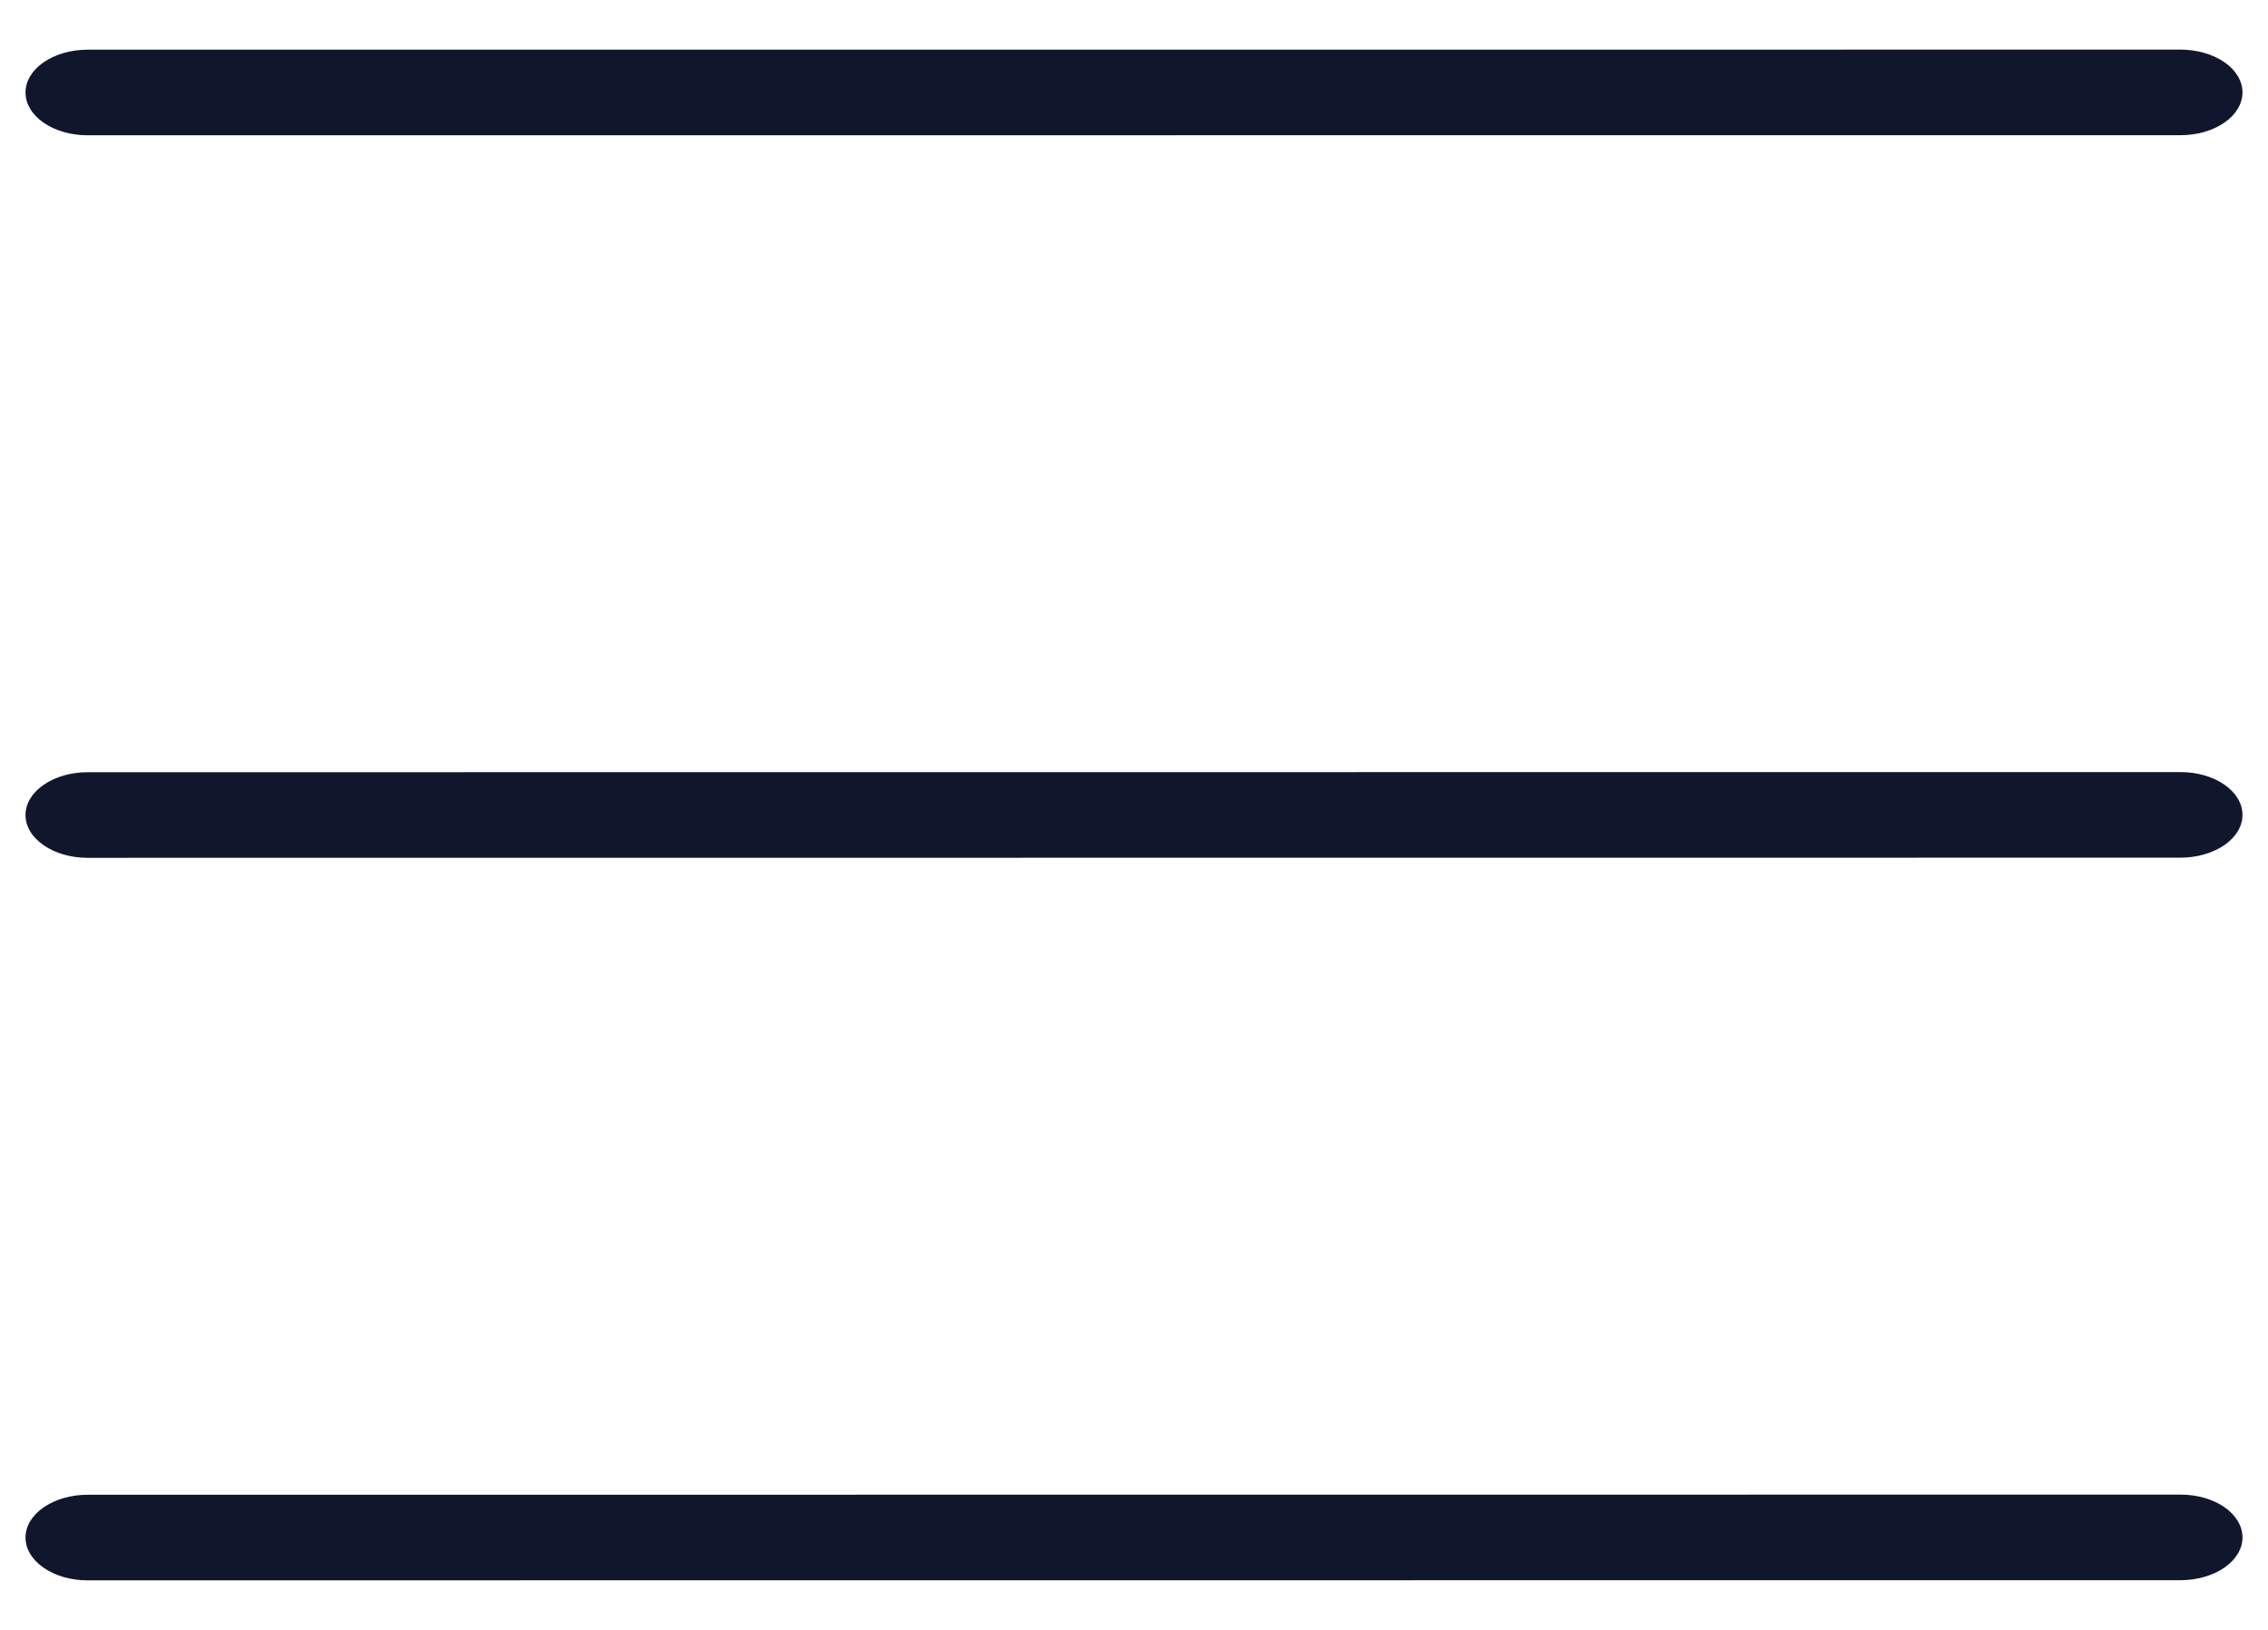 <svg width="32" height="23" viewBox="0 0 32 23" fill="none" xmlns="http://www.w3.org/2000/svg">
<path d="M1.235 1.909C1.003 1.909 0.781 1.846 0.617 1.733C0.452 1.619 0.36 1.466 0.36 1.305C0.36 1.145 0.452 0.991 0.617 0.878C0.781 0.765 1.003 0.701 1.235 0.701L30.765 0.7C30.997 0.7 31.219 0.764 31.384 0.877C31.548 0.99 31.64 1.144 31.64 1.304C31.64 1.464 31.548 1.618 31.384 1.731C31.219 1.845 30.997 1.908 30.765 1.908L1.235 1.909ZM1.235 12.105C1.003 12.105 0.781 12.042 0.617 11.928C0.452 11.815 0.36 11.662 0.36 11.501C0.36 11.341 0.452 11.187 0.617 11.074C0.781 10.961 1.003 10.897 1.235 10.897L30.765 10.895C30.997 10.895 31.219 10.958 31.384 11.072C31.548 11.185 31.64 11.339 31.64 11.499C31.64 11.659 31.548 11.813 31.384 11.926C31.219 12.039 30.997 12.103 30.765 12.103L1.235 12.105ZM1.235 22.301C1.003 22.301 0.781 22.238 0.617 22.124C0.452 22.011 0.36 21.857 0.36 21.697C0.36 21.537 0.452 21.383 0.617 21.27C0.781 21.157 1.003 21.093 1.235 21.093L30.765 21.091C30.997 21.091 31.219 21.154 31.384 21.267C31.548 21.381 31.64 21.535 31.64 21.695C31.64 21.855 31.548 22.009 31.384 22.122C31.219 22.235 30.997 22.299 30.765 22.299L1.235 22.301Z" fill="#10172D"/>
</svg>
